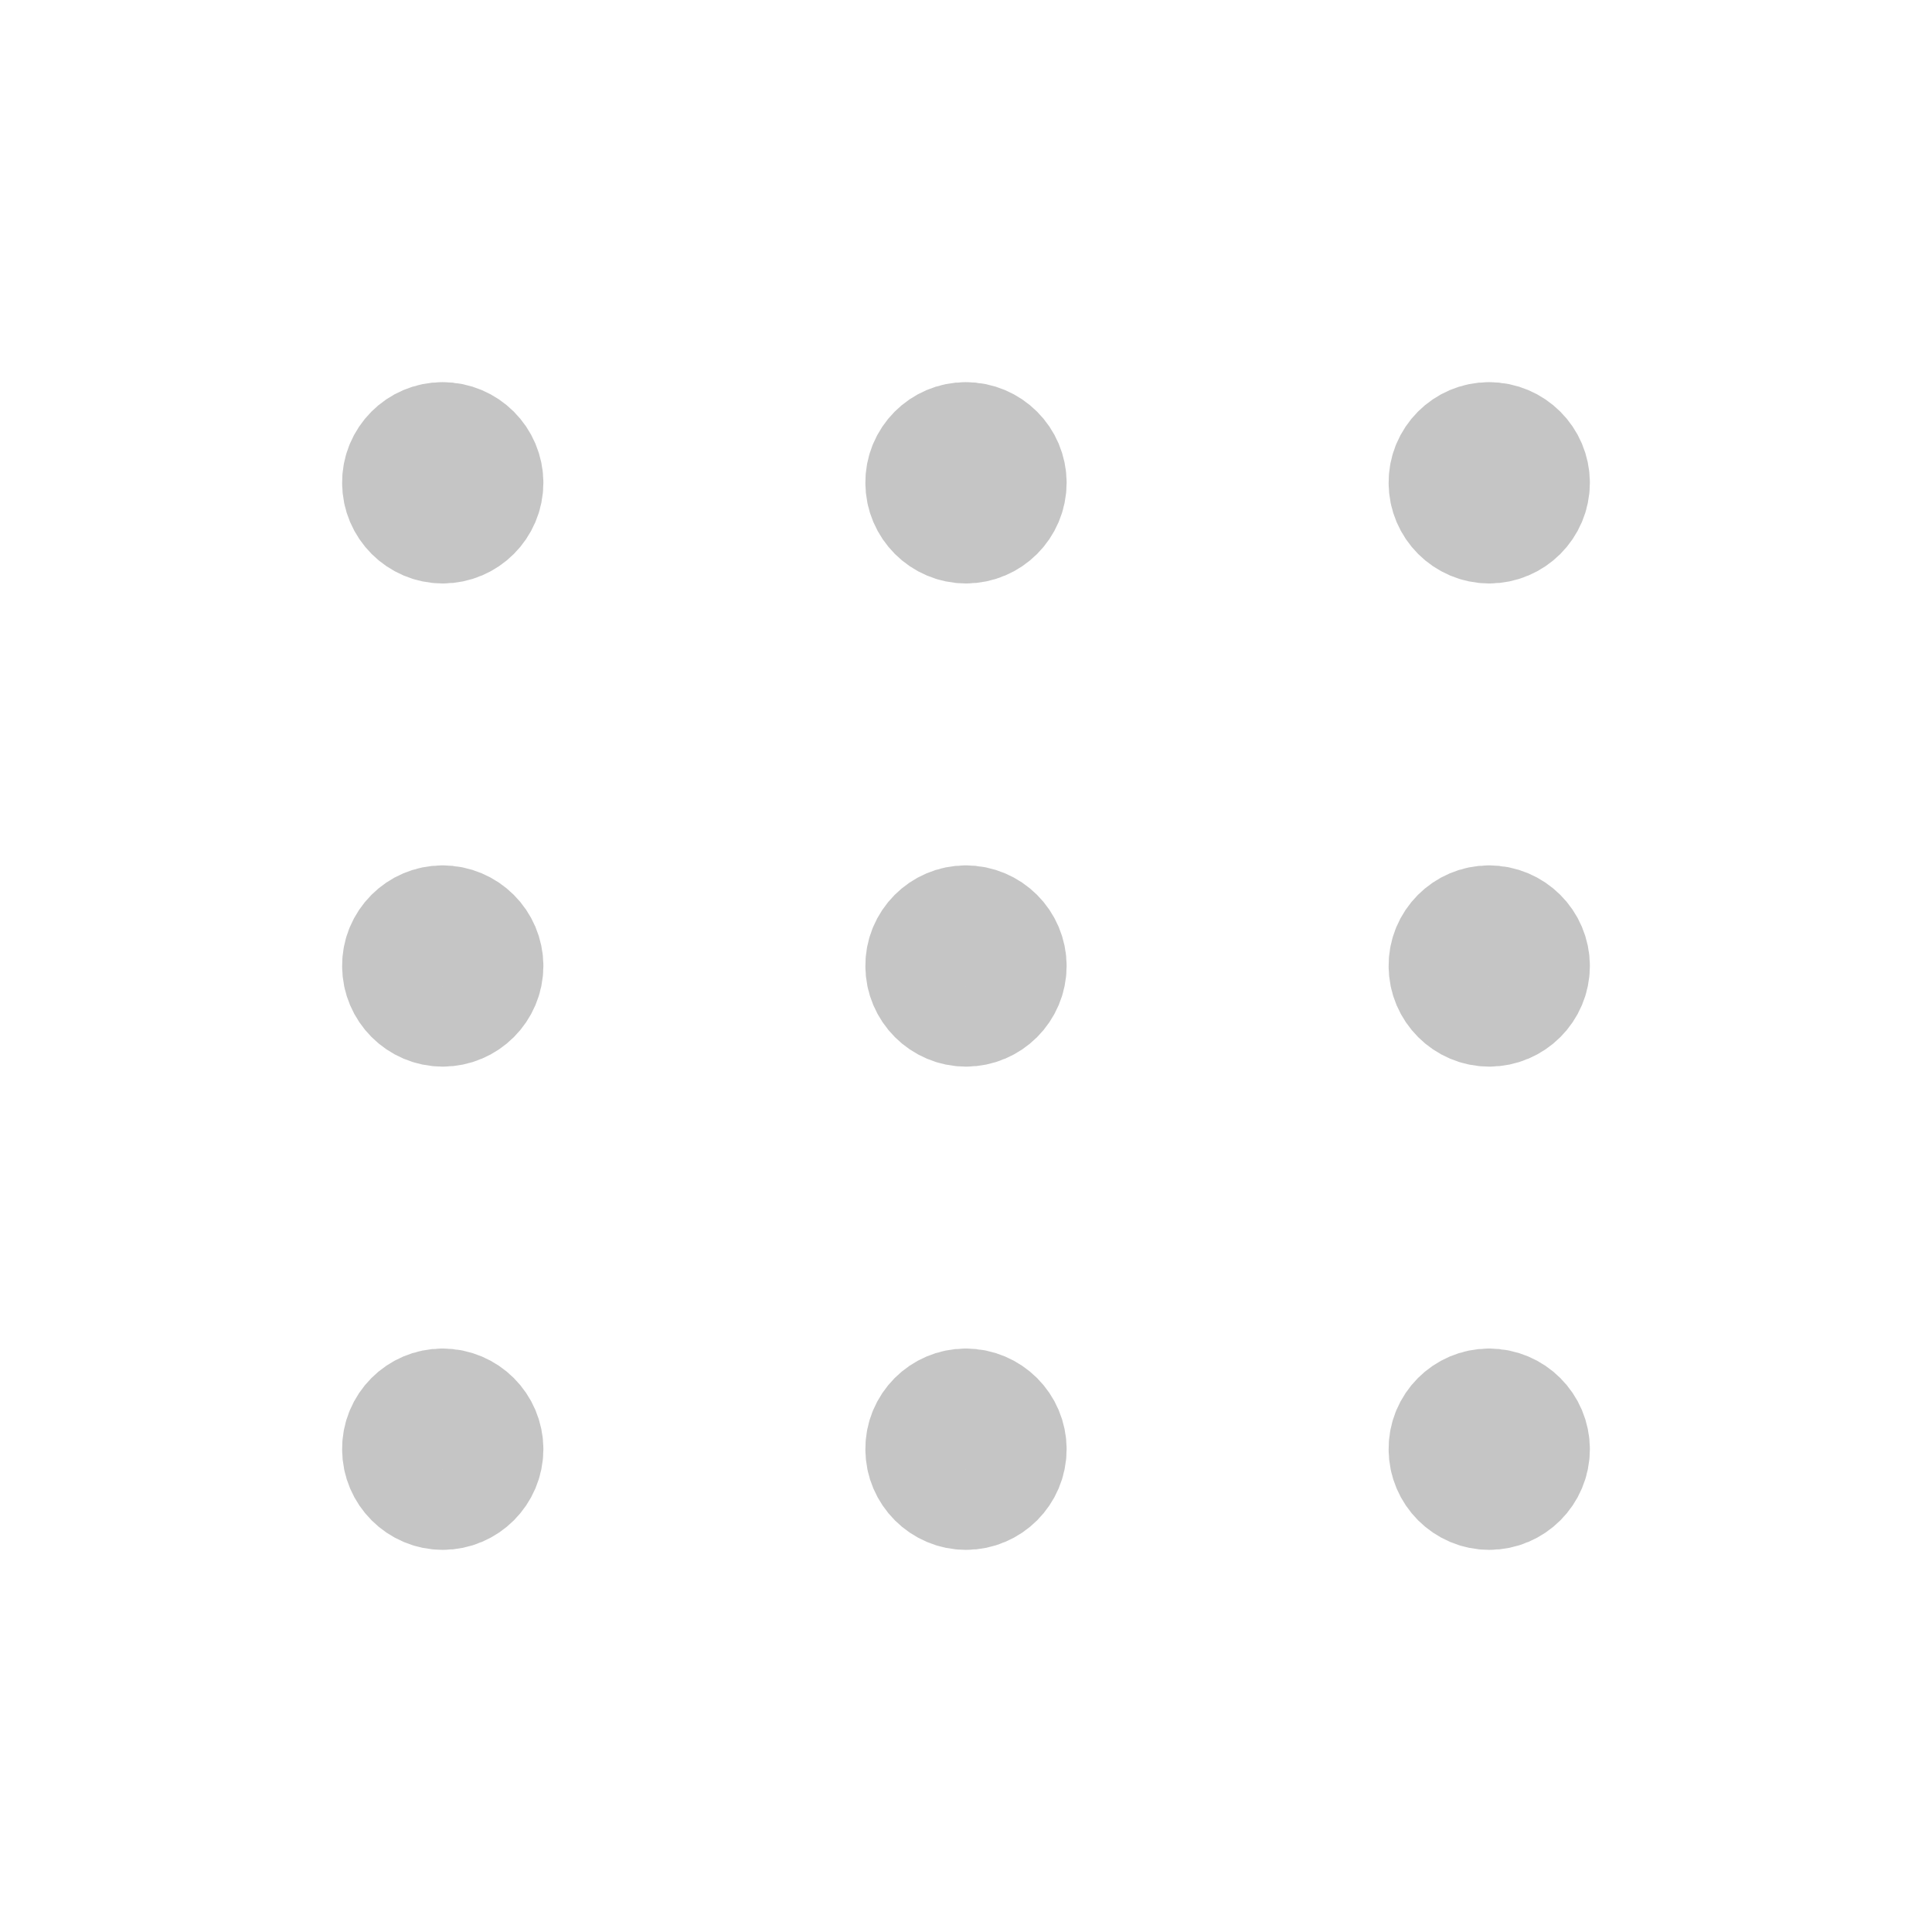 <svg width="24" height="24" viewBox="0 0 24 24" fill="none" xmlns="http://www.w3.org/2000/svg">
<path d="M11.997 17.502C11.722 17.502 11.497 17.727 11.5 18.003C11.5 18.278 11.725 18.503 12 18.503C12.275 18.503 12.5 18.278 12.5 18.003C12.5 17.727 12.275 17.502 11.997 17.502" stroke="#C5C5C5" stroke-width="1.5" stroke-linecap="round" stroke-linejoin="round"/>
<path d="M11.997 11.5C11.722 11.5 11.497 11.725 11.5 12C11.5 12.275 11.725 12.5 12 12.5C12.275 12.5 12.5 12.275 12.5 12C12.5 11.725 12.275 11.5 11.997 11.5" stroke="#C5C5C5" stroke-width="1.5" stroke-linecap="round" stroke-linejoin="round"/>
<path d="M11.997 5.497C11.722 5.497 11.497 5.722 11.5 5.998C11.5 6.273 11.725 6.498 12 6.498C12.275 6.498 12.5 6.273 12.5 5.998C12.5 5.722 12.275 5.497 11.997 5.497" stroke="#C5C5C5" stroke-width="1.5" stroke-linecap="round" stroke-linejoin="round"/>
<path d="M18.497 17.502C18.222 17.502 17.997 17.727 18 18.003C18 18.278 18.225 18.503 18.5 18.503C18.775 18.503 19 18.278 19 18.003C19 17.727 18.775 17.502 18.497 17.502" stroke="#C5C5C5" stroke-width="1.5" stroke-linecap="round" stroke-linejoin="round"/>
<path d="M18.497 11.5C18.222 11.5 17.997 11.725 18 12C18 12.275 18.225 12.5 18.5 12.5C18.775 12.5 19 12.275 19 12C19 11.725 18.775 11.5 18.497 11.5" stroke="#C5C5C5" stroke-width="1.5" stroke-linecap="round" stroke-linejoin="round"/>
<path d="M18.497 5.497C18.222 5.497 17.997 5.722 18 5.998C18 6.273 18.225 6.498 18.5 6.498C18.775 6.498 19 6.273 19 5.998C19 5.722 18.775 5.497 18.497 5.497" stroke="#C5C5C5" stroke-width="1.5" stroke-linecap="round" stroke-linejoin="round"/>
<path d="M5.497 17.502C5.222 17.502 4.997 17.727 5 18.003C5 18.278 5.225 18.503 5.5 18.503C5.775 18.503 6 18.278 6 18.003C6 17.727 5.775 17.502 5.497 17.502" stroke="#C5C5C5" stroke-width="1.5" stroke-linecap="round" stroke-linejoin="round"/>
<path d="M5.497 11.5C5.222 11.5 4.997 11.725 5 12C5 12.275 5.225 12.5 5.5 12.5C5.775 12.5 6 12.275 6 12C6 11.725 5.775 11.5 5.497 11.5" stroke="#C5C5C5" stroke-width="1.5" stroke-linecap="round" stroke-linejoin="round"/>
<path d="M5.497 5.497C5.222 5.497 4.997 5.722 5 5.998C5 6.273 5.225 6.498 5.5 6.498C5.775 6.498 6 6.273 6 5.998C6 5.722 5.775 5.497 5.497 5.497" stroke="#C5C5C5" stroke-width="1.5" stroke-linecap="round" stroke-linejoin="round"/>
</svg>
